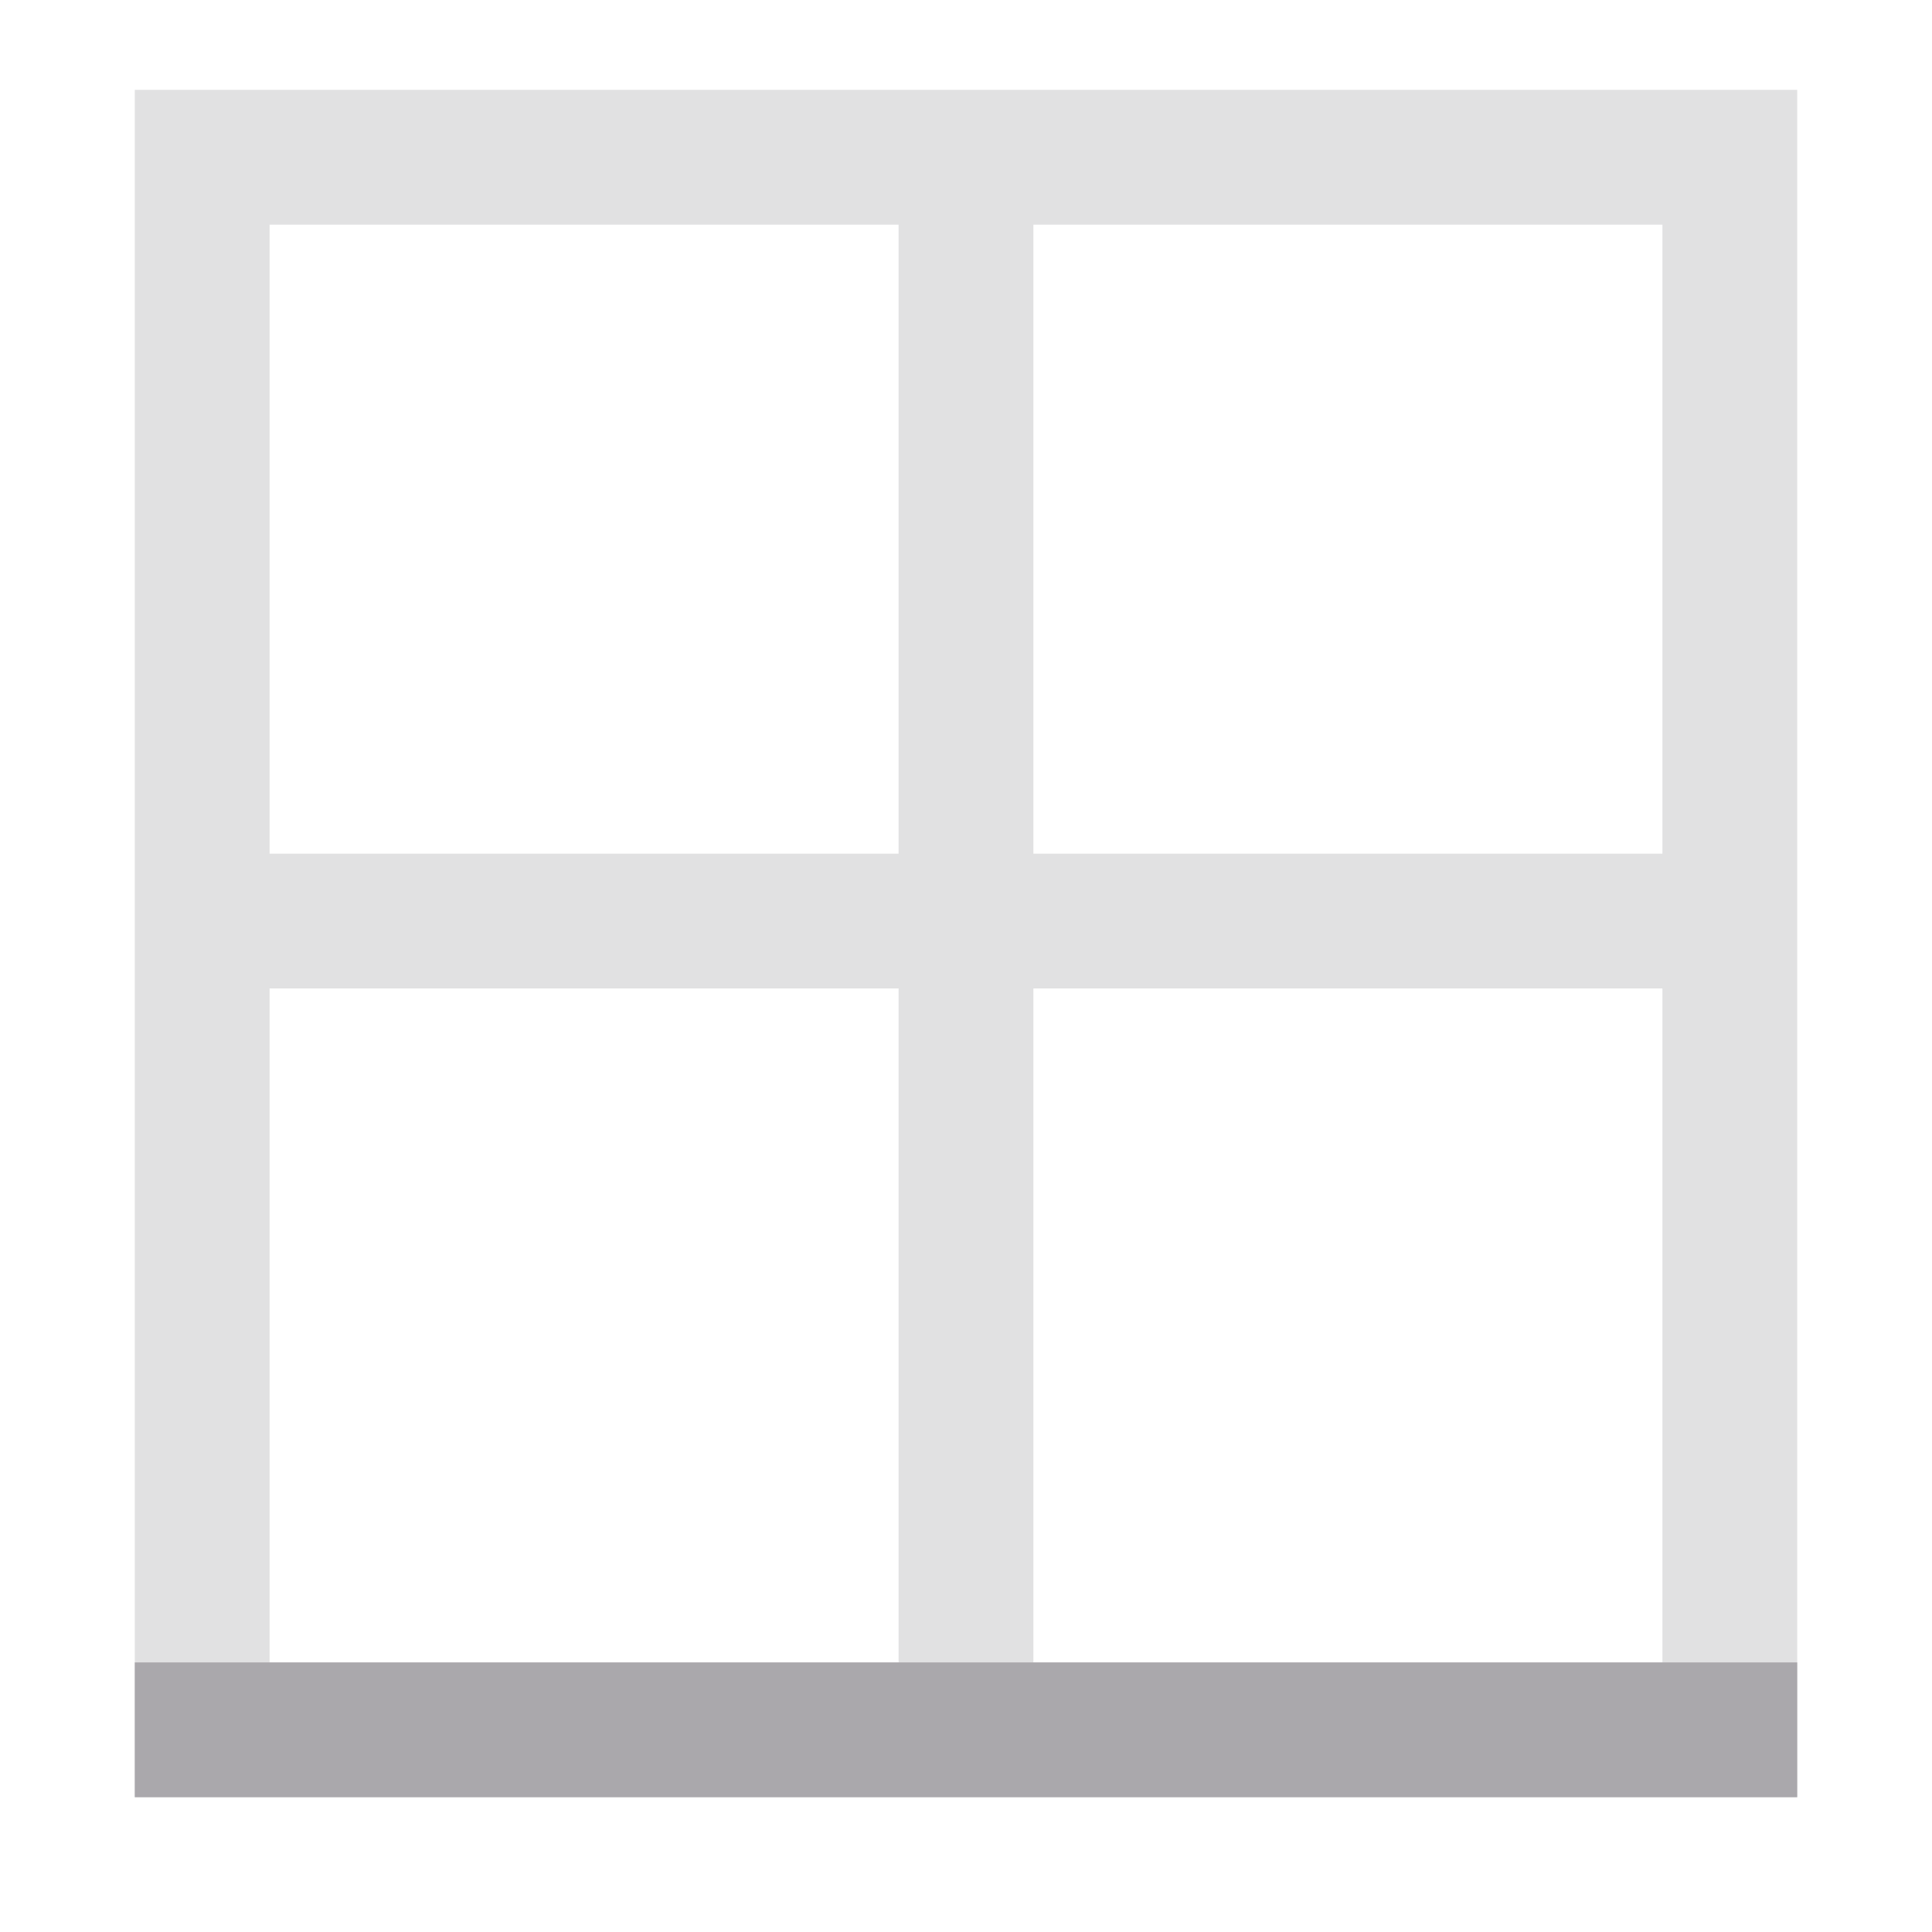 <svg viewBox="0 0 43 43" xmlns="http://www.w3.org/2000/svg"><g fill="#aaa8ac"><path d="m3 2v38h37v-38zm3 3h14v14h-14zm17 0h14v14h-14zm-17 17h14v15h-14zm17 0h14v15h-14z" opacity=".35"/><path d="m3 37v3h37v-3z"/></g></svg>